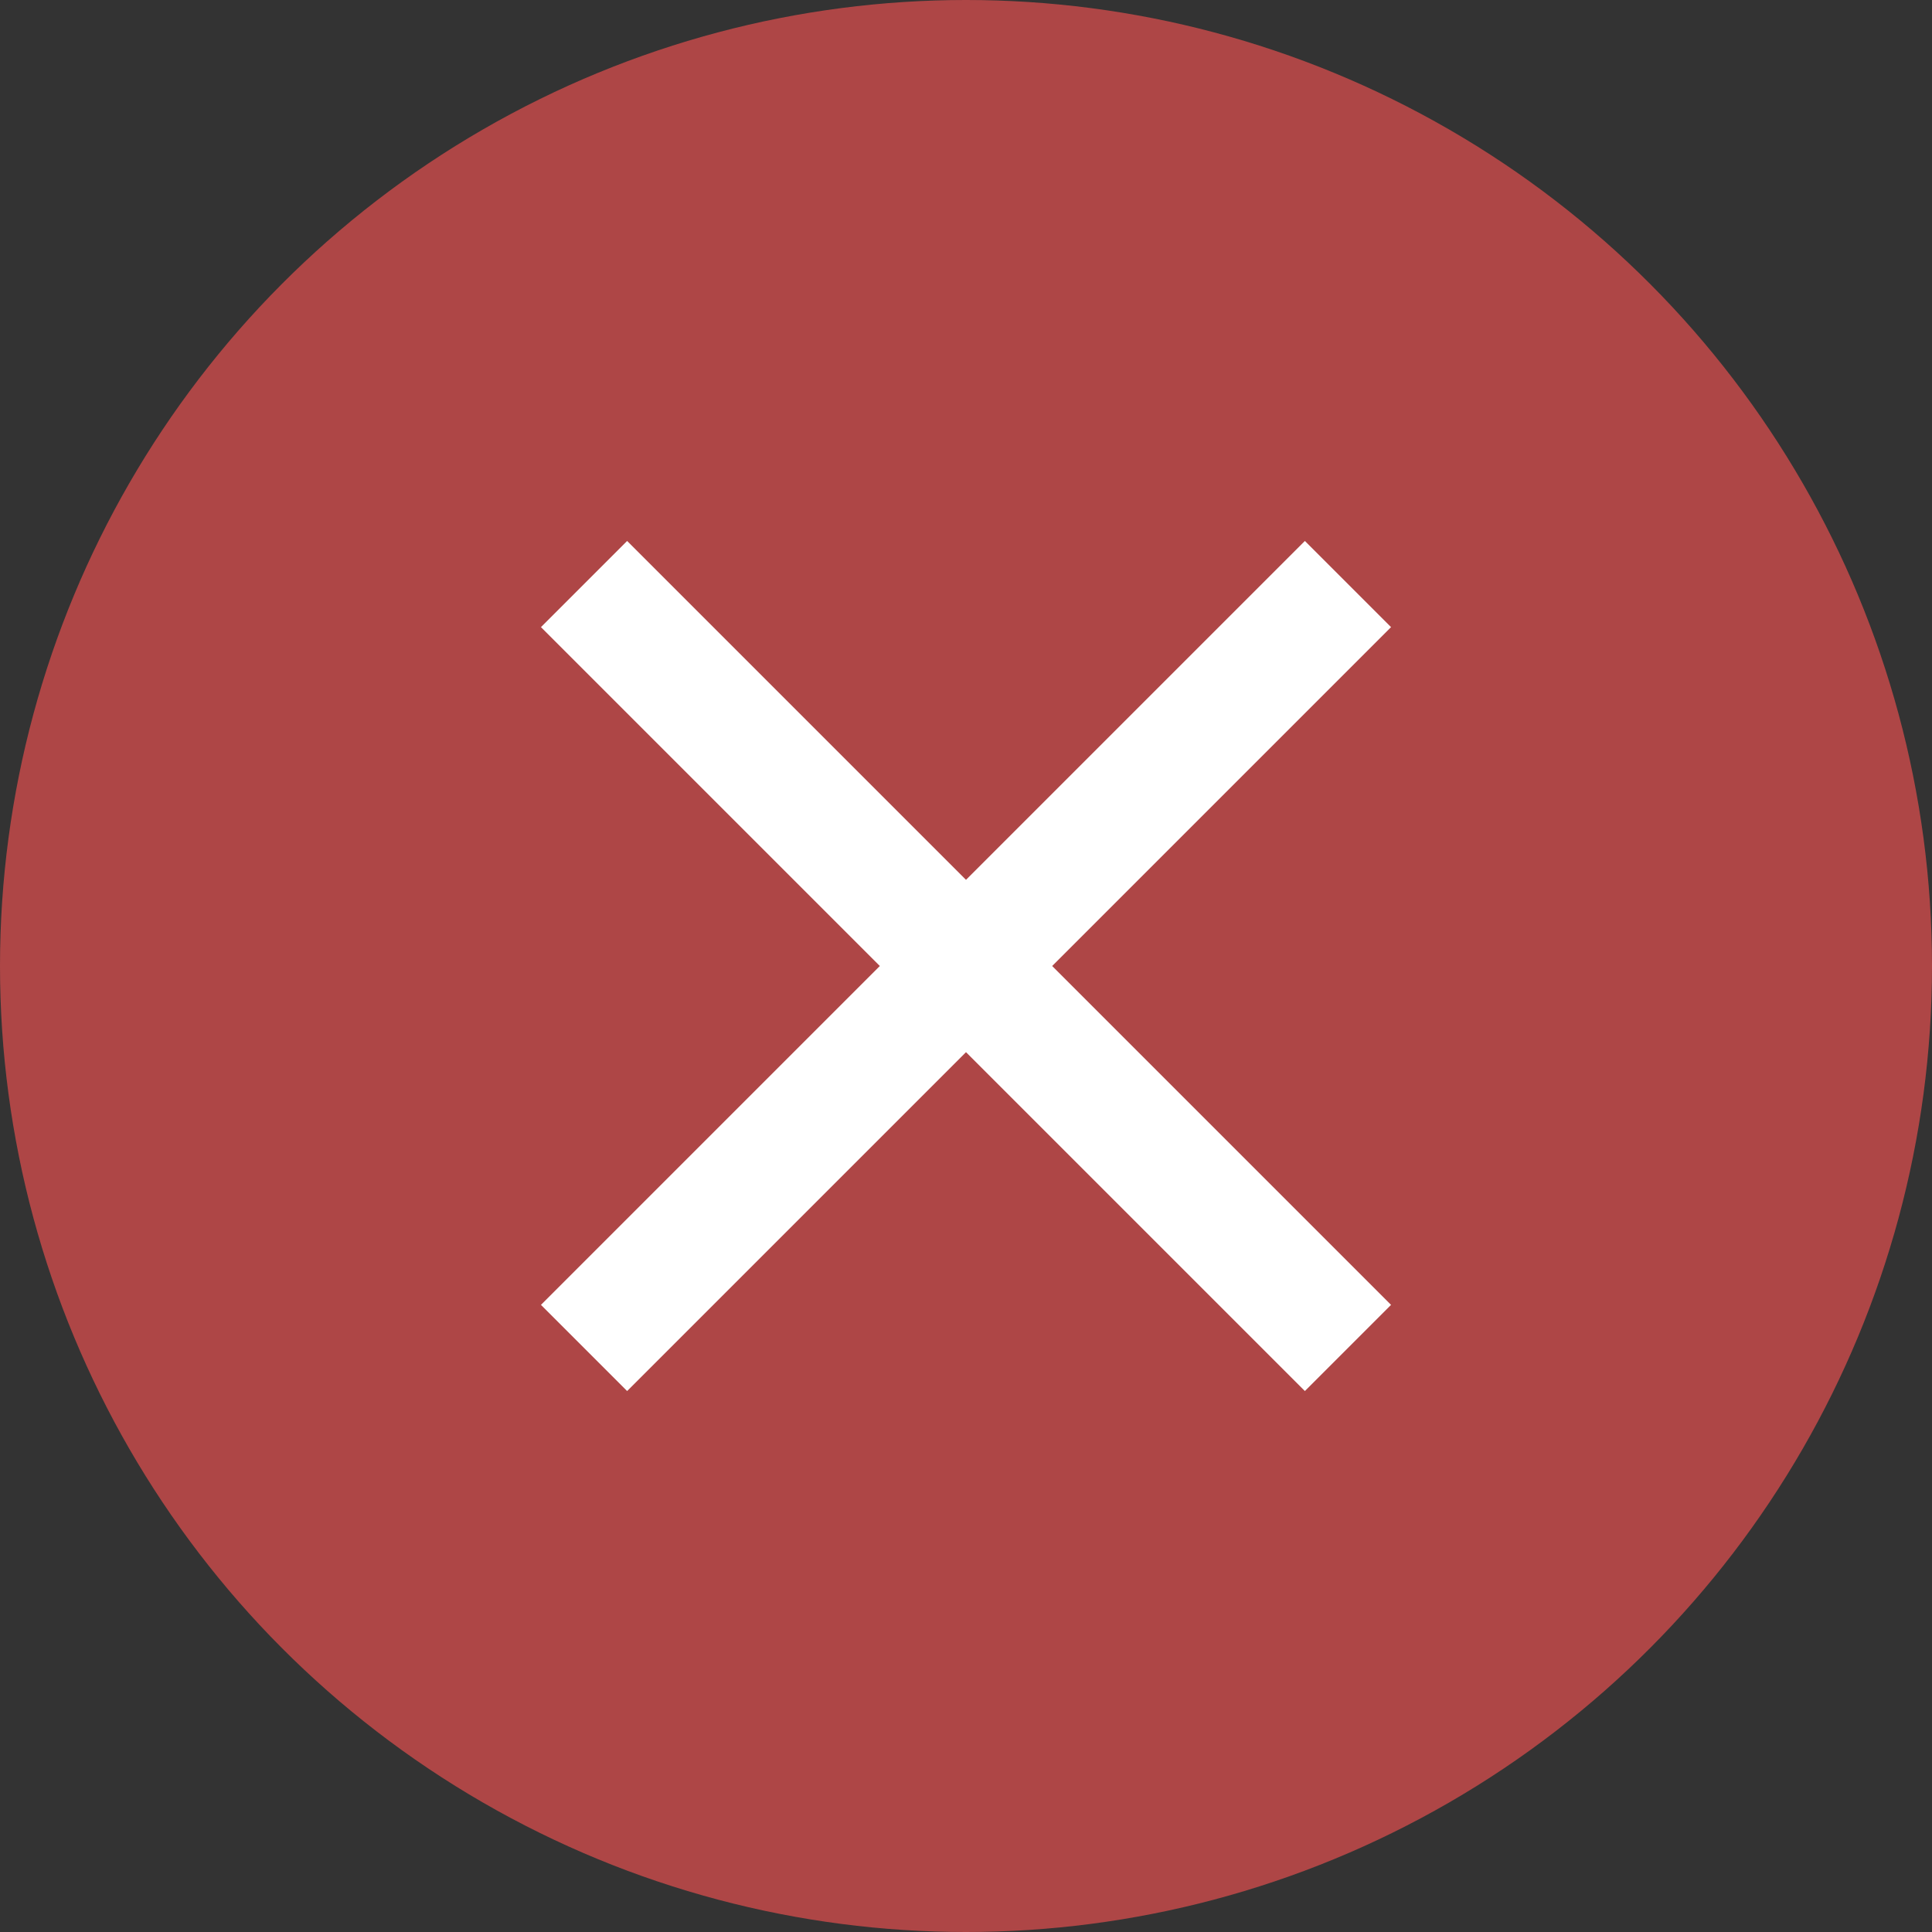 <?xml version="1.0" encoding="UTF-8"?>
<svg width="25px" height="25px" viewBox="0 0 25 25" version="1.1" xmlns="http://www.w3.org/2000/svg" xmlns:xlink="http://www.w3.org/1999/xlink">
    <rect x="0" y="0" width="25" height="25" fill="#333333" stroke="none"/>
    <!-- Generator: Sketch 46.2 (44496) - http://www.bohemiancoding.com/sketch -->
    <title>cross</title>
    <desc>Created with Sketch.</desc>
    <defs></defs>
    <g id="Page-1" stroke="none" stroke-width="1" fill="none" fill-rule="evenodd">
        <g id="cross">
            <circle id="Oval" fill="#AE4646" fill-rule="nonzero" cx="12.5" cy="12.5" r="12.5"></circle>
            <polygon id="" fill="#FFFFFF" points="18 8.115 13.615 12.5 18 16.885 16.885 18 12.5 13.615 8.115 18 7 16.885 11.385 12.5 7 8.115 8.115 7 12.5 11.385 16.885 7"></polygon>
        </g>
    </g>
</svg>